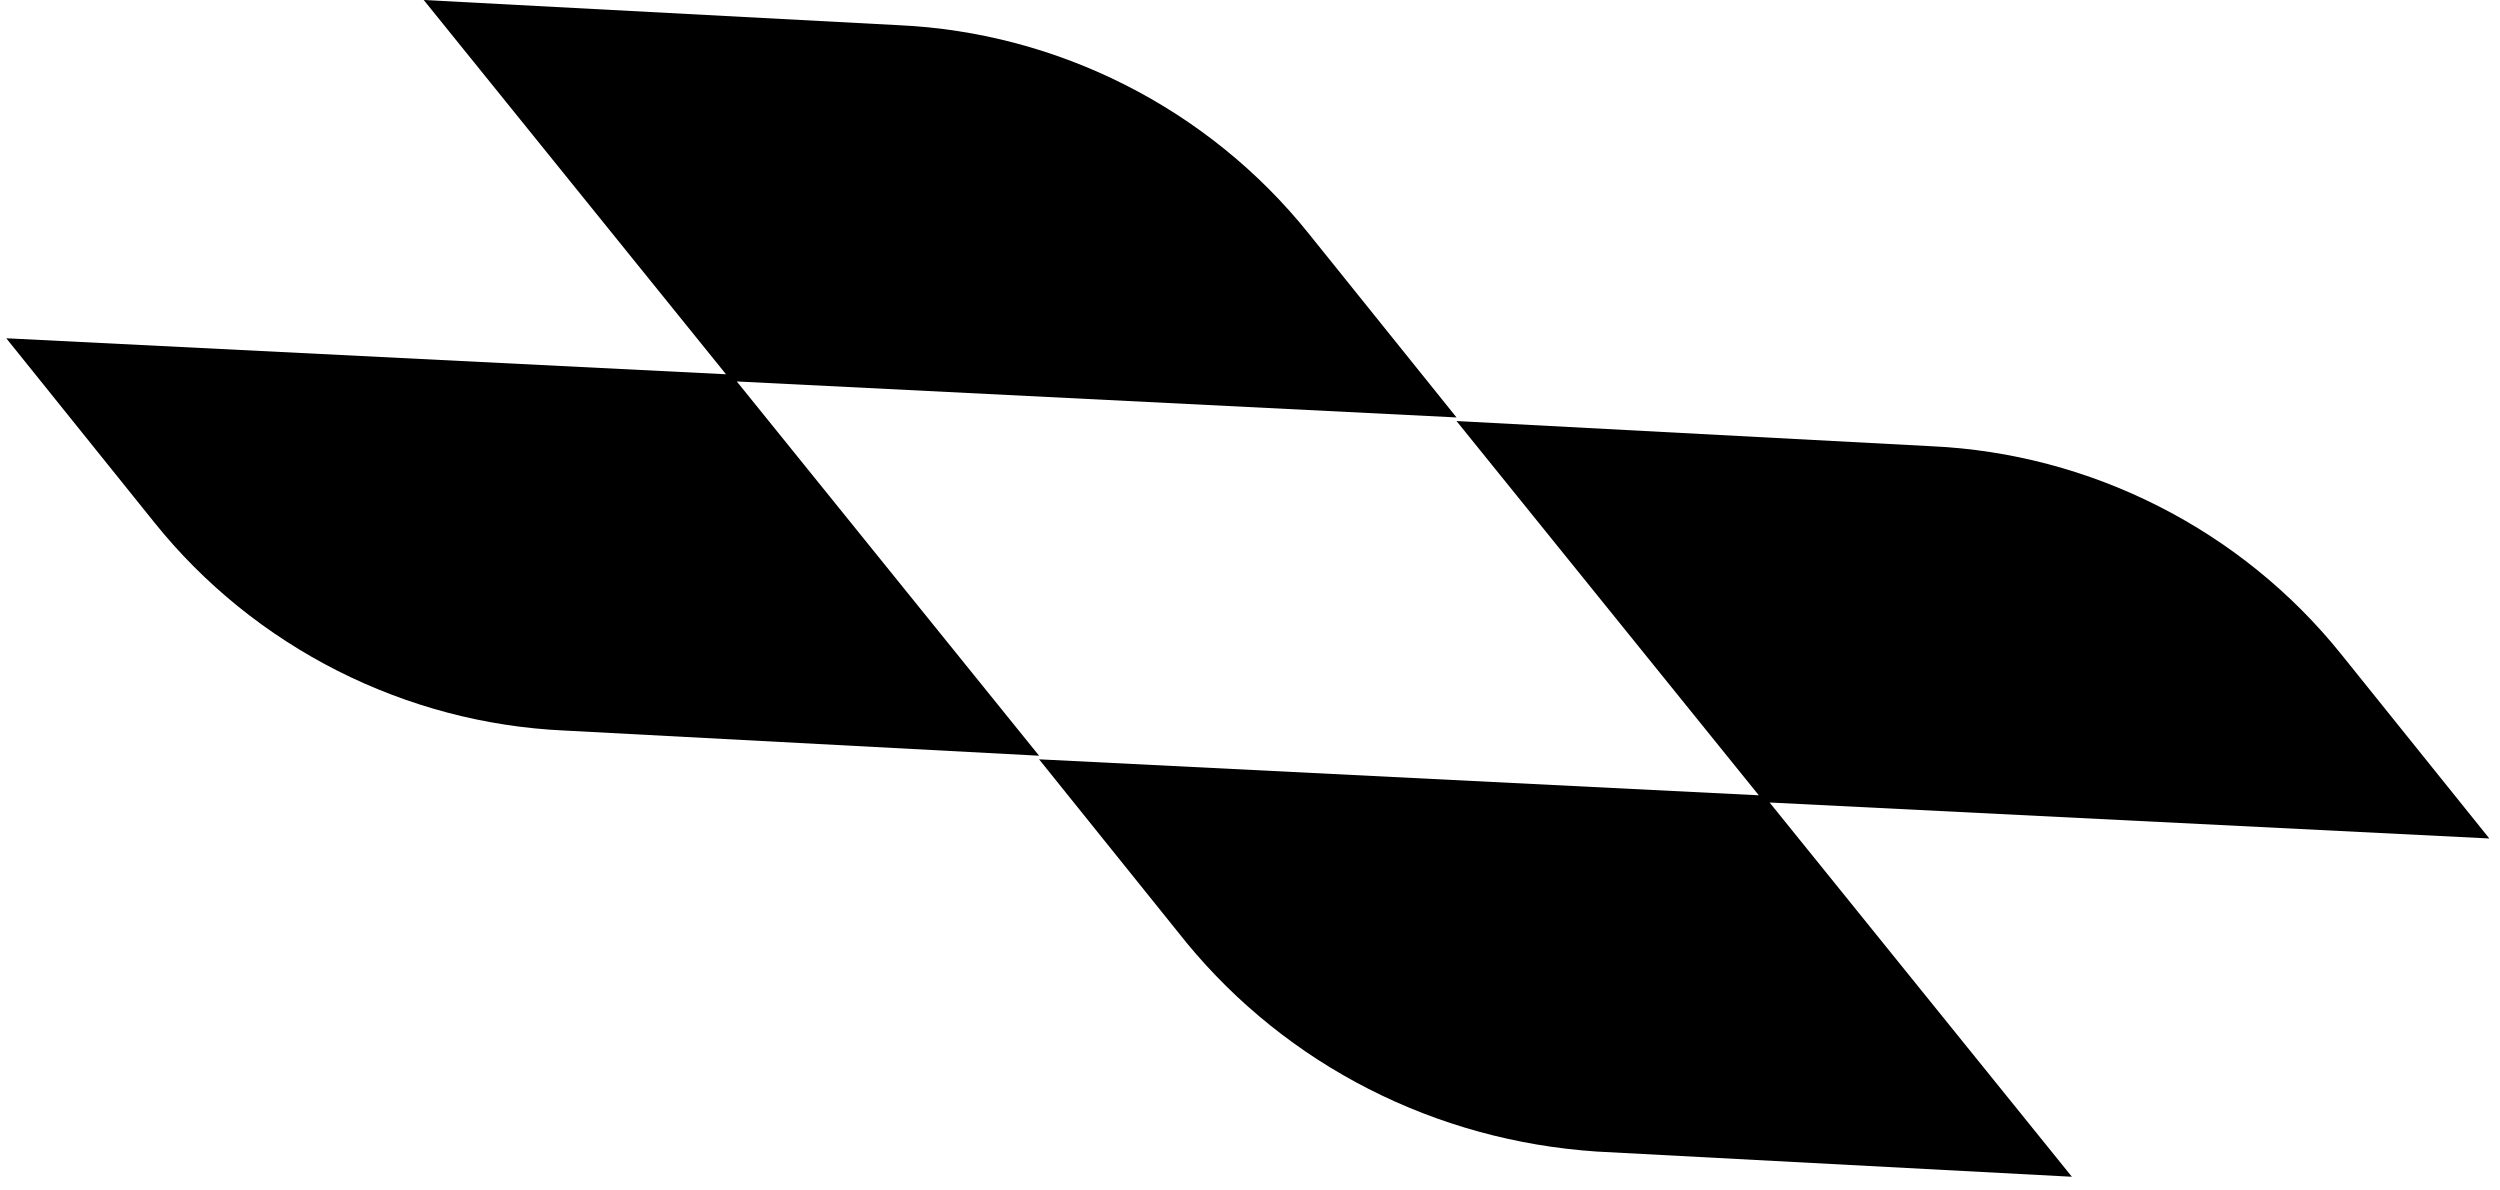 <svg xmlns="http://www.w3.org/2000/svg" version="1.1" xmlns:xlink="http://www.w3.org/1999/xlink" width="168" height="80"><svg viewBox="0 0 168 80" fill="none" xmlns="http://www.w3.org/2000/svg" class="">
<path d="M107.309 77.385L139.231 79.078L118.917 53.928L167.283 56.346L157.368 44.013C150.597 35.549 140.44 30.47 129.799 29.987L97.878 28.294L118.192 53.444L69.826 51.026L79.741 63.359C86.512 71.581 96.427 76.659 107.309 77.385Z" fill="currentColor"></path>
<path d="M37.905 49.091L69.826 50.784L49.513 25.634L97.879 28.052L87.963 15.719C81.192 7.255 71.036 2.176 60.395 1.693L28.474 0L48.787 25.15L0.422 22.732L10.337 35.065C17.108 43.529 27.265 48.607 37.905 49.091Z" fill="currentColor"></path>
</svg><style>@media (prefers-color-scheme: light) { :root { filter: none; } }
</style></svg>